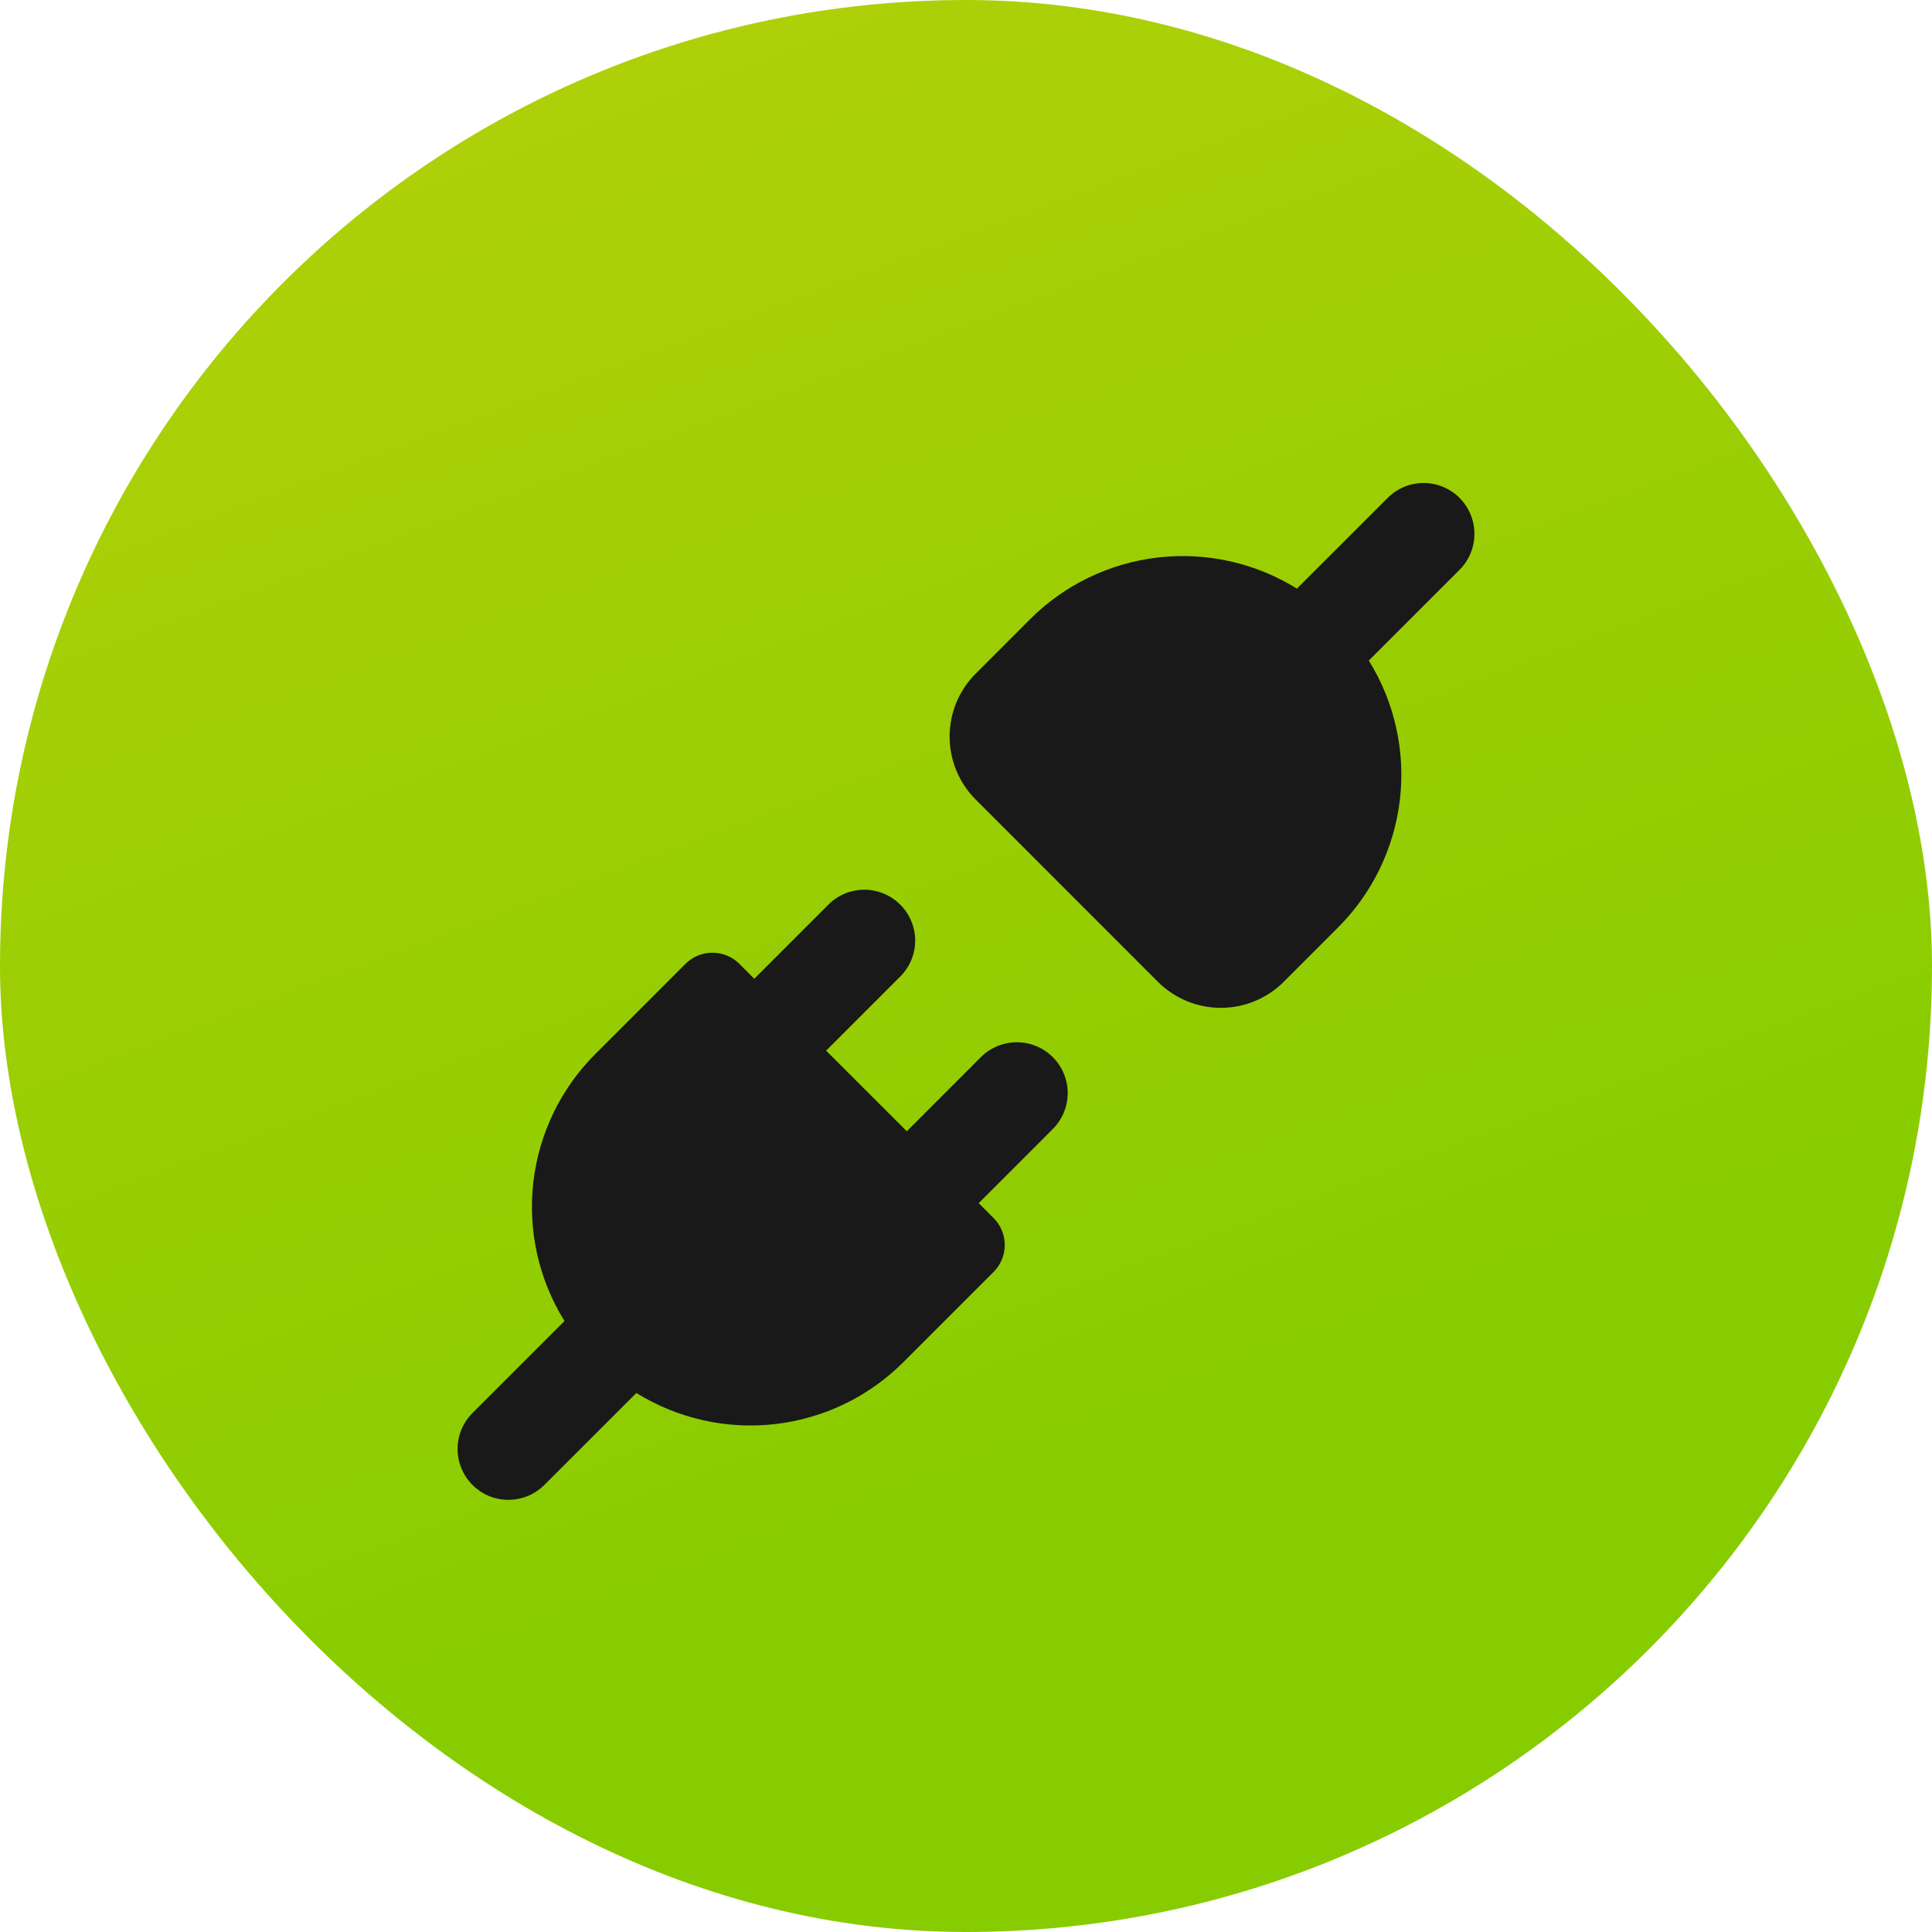 <svg width="33" height="33" viewBox="0 0 33 33" fill="none" xmlns="http://www.w3.org/2000/svg">
    <rect width="33" height="33" rx="16.5" fill="url(#paint0_linear_0_1)"/>
    <path d="M24.941 9.722C25.099 9.558 25.186 9.339 25.184 9.111C25.182 8.883 25.091 8.665 24.93 8.504C24.769 8.343 24.551 8.252 24.323 8.25C24.096 8.248 23.876 8.336 23.713 8.494L22.152 10.054C21.444 9.614 20.608 9.427 19.781 9.522C18.953 9.617 18.181 9.99 17.592 10.579L16.665 11.507C16.38 11.792 16.22 12.179 16.22 12.581C16.22 12.984 16.38 13.371 16.665 13.656L19.778 16.77C19.919 16.911 20.087 17.023 20.271 17.099C20.455 17.176 20.653 17.215 20.852 17.215C21.052 17.215 21.25 17.176 21.434 17.099C21.619 17.023 21.786 16.911 21.927 16.77L22.855 15.842C23.444 15.253 23.816 14.482 23.912 13.654C24.007 12.827 23.82 11.991 23.38 11.283L24.941 9.722ZM15.388 16.669C15.546 16.505 15.634 16.286 15.632 16.058C15.63 15.831 15.538 15.613 15.377 15.452C15.216 15.291 14.998 15.199 14.771 15.197C14.543 15.195 14.324 15.283 14.16 15.441L12.883 16.718L12.629 16.463C12.507 16.341 12.341 16.273 12.169 16.273C11.996 16.273 11.831 16.341 11.708 16.463L10.167 18.005C9.578 18.594 9.205 19.365 9.11 20.193C9.015 21.02 9.202 21.856 9.642 22.564L8.081 24.125C7.998 24.206 7.932 24.301 7.886 24.407C7.841 24.513 7.817 24.627 7.816 24.742C7.815 24.858 7.837 24.972 7.881 25.079C7.924 25.186 7.989 25.282 8.07 25.364C8.152 25.446 8.249 25.51 8.355 25.554C8.462 25.597 8.577 25.619 8.692 25.618C8.807 25.617 8.921 25.593 9.027 25.548C9.133 25.502 9.229 25.436 9.309 25.353L10.87 23.793C11.578 24.232 12.414 24.42 13.242 24.324C14.069 24.229 14.84 23.857 15.43 23.267L16.971 21.726C17.093 21.604 17.162 21.438 17.162 21.266C17.162 21.093 17.093 20.927 16.971 20.805L16.717 20.551L17.993 19.274C18.151 19.111 18.239 18.891 18.237 18.663C18.235 18.436 18.144 18.218 17.983 18.057C17.822 17.896 17.604 17.805 17.376 17.803C17.148 17.801 16.929 17.888 16.765 18.046L15.489 19.323L14.111 17.946L15.388 16.669Z" fill="#191919"/>
    <defs>
        <linearGradient id="paint0_linear_0_1" x1="-3.983" y1="-7.397" x2="15.975" y2="46.068" gradientUnits="userSpaceOnUse">
            <stop offset="0.154" stop-color="#B4D109"/>
            <stop offset="0.685" stop-color="#87CC00"/>
        </linearGradient>
    </defs>
</svg>
